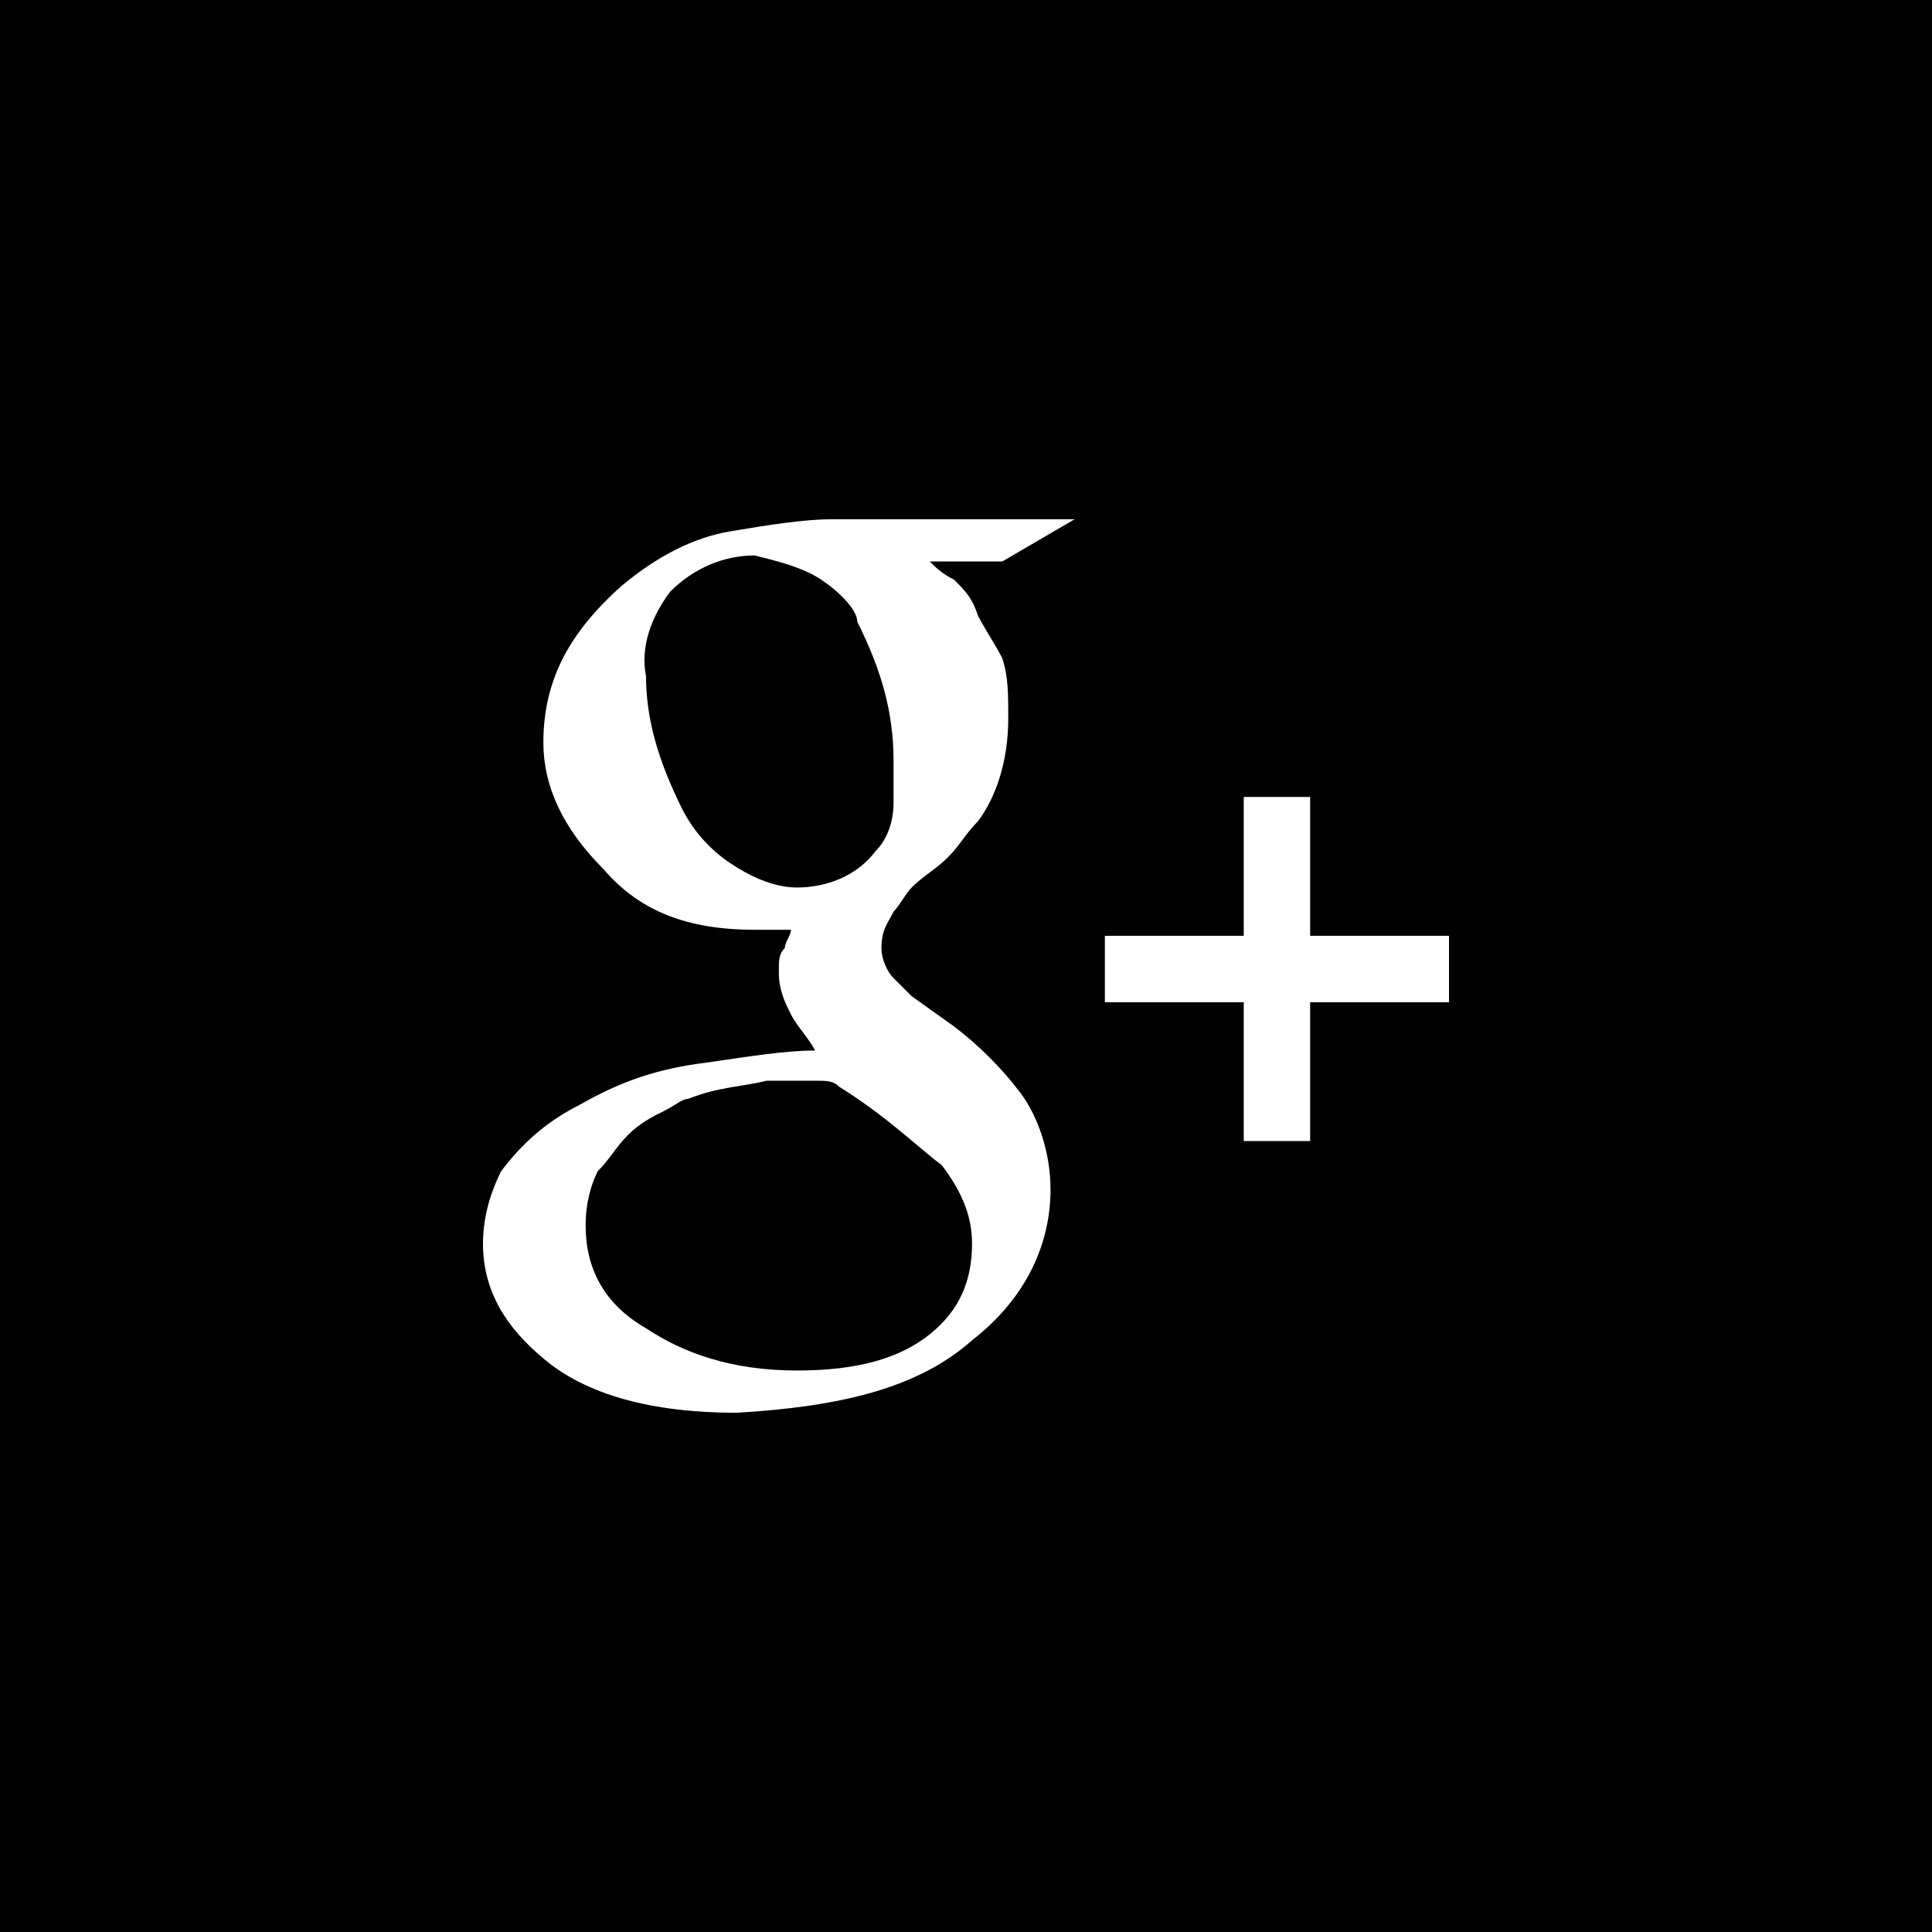 <svg xmlns="http://www.w3.org/2000/svg" viewBox="0 0 32 32"><path d="M13.6 9.6c-.3-.2-.7-.3-1.1-.4-.5 0-1 .2-1.4.6-.3.4-.5.9-.4 1.4 0 .7.2 1.4.6 2.2.2.4.5.7.8.9.3.2.7.4 1.1.4.5 0 1-.2 1.3-.6.2-.2.3-.5.3-.8v-.7c0-.8-.2-1.5-.6-2.3 0-.2-.3-.5-.6-.7zM13.5 17.9h-.8c-.4.1-.8.1-1.3.3-.1 0-.2.1-.4.2s-.4.2-.6.4c-.2.2-.3.4-.5.6-.1.2-.2.5-.2.9 0 .7.3 1.3 1 1.7.6.4 1.4.7 2.5.7 1 0 1.7-.2 2.2-.6.5-.4.7-.9.7-1.5 0-.5-.2-.9-.5-1.3-.4-.3-.9-.8-1.7-1.3-.1-.1-.2-.1-.4-.1z"/><path d="M0 0v32h32V0H0zm15.8 9.6c.2.2.3.3.4.6.1.2.3.5.4.7.1.3.1.6.1 1 0 .7-.2 1.3-.5 1.7-.2.2-.3.4-.5.6-.2.2-.4.3-.6.5-.1.1-.2.3-.3.4-.1.2-.2.3-.2.6 0 .2.1.4.2.5l.3.3.7.5c.4.3.8.7 1.1 1.1.3.4.5 1 .5 1.6 0 .9-.4 1.8-1.3 2.5-.9.8-2.2 1.1-3.9 1.2-1.4 0-2.5-.3-3.2-.9-.6-.5-1-1.1-1-1.9 0-.4.1-.8.3-1.2.3-.4.7-.8 1.3-1.1.7-.4 1.3-.6 2.1-.7.7-.1 1.3-.2 1.8-.2-.1-.2-.3-.4-.4-.6-.1-.2-.2-.4-.2-.7 0-.2 0-.3.1-.4 0-.1.1-.2.1-.3h-.6c-1.1 0-1.9-.3-2.5-1-.7-.7-1-1.4-1-2.1 0-1 .4-1.8 1.3-2.6.6-.5 1.2-.8 1.8-.9.6-.1 1.2-.2 1.7-.2h4l-1.2.7h-1.2c.1.1.2.2.4.3zm8.2 7h-2.3v2.3h-1.1v-2.3h-2.3v-1.1h2.3v-2.3h1.1v2.3H24v1.1z"/></svg>
